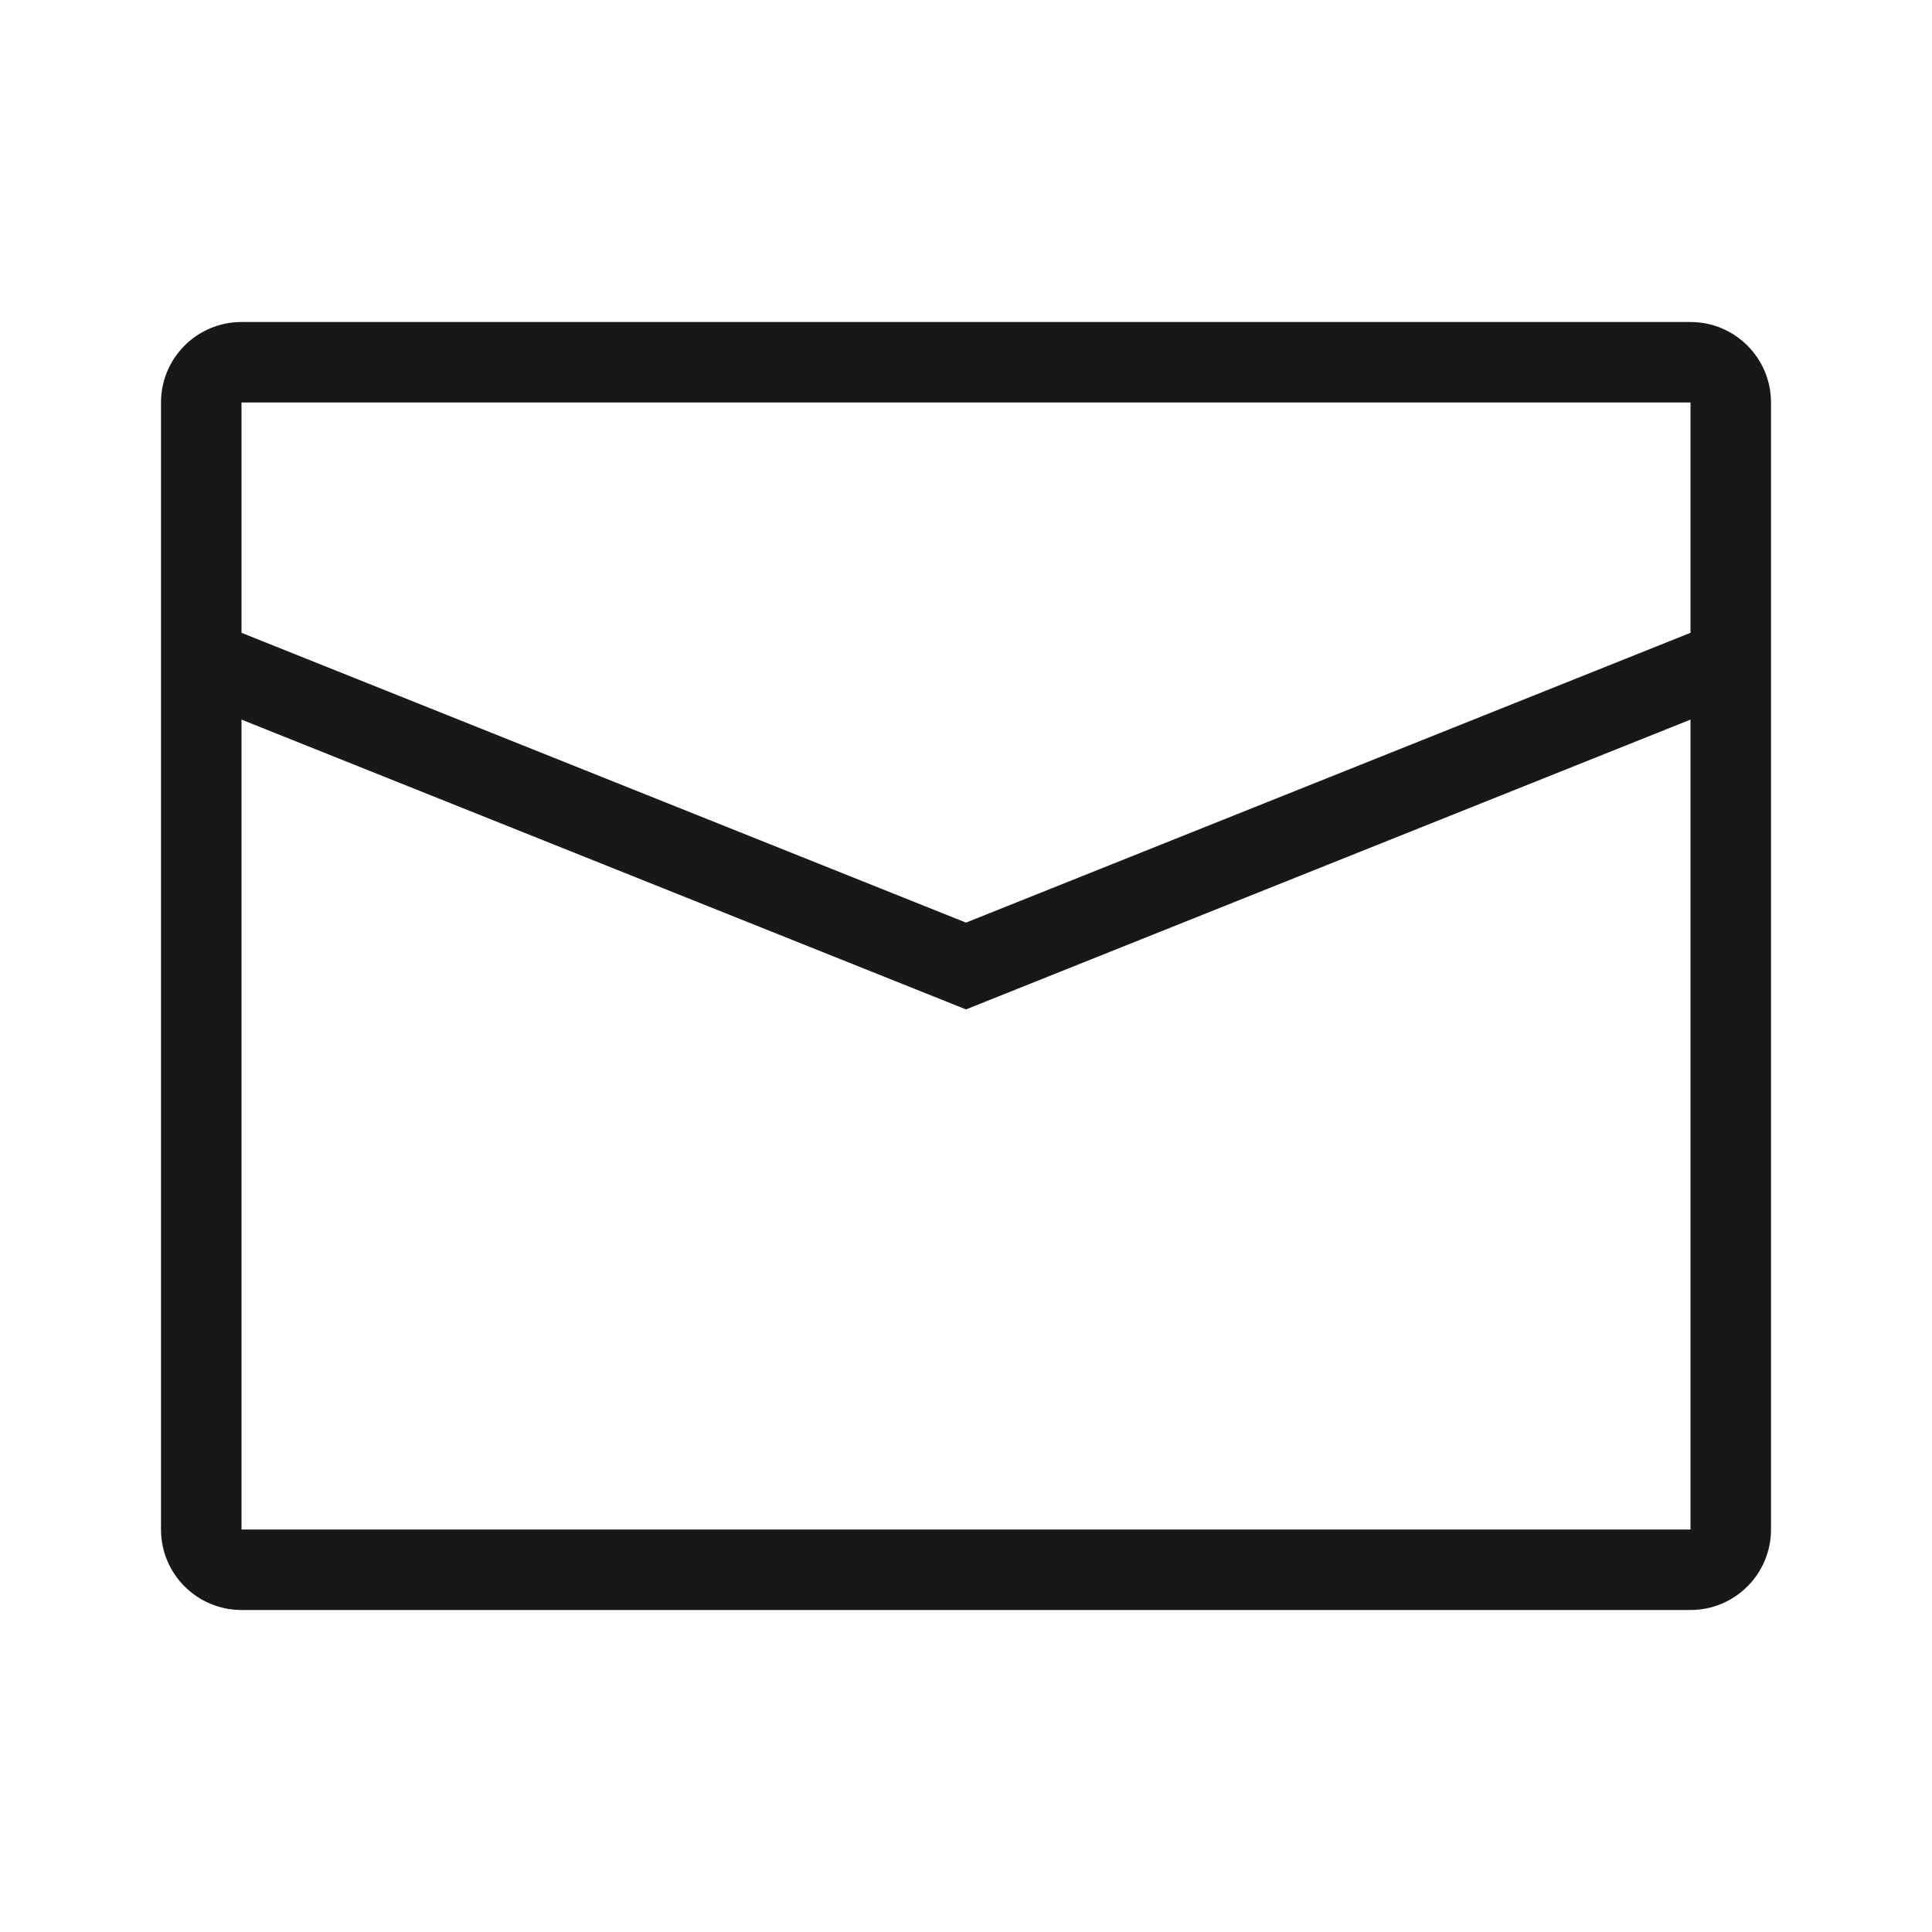 <svg width="24" height="24" viewBox="0 0 24 24" fill="none" xmlns="http://www.w3.org/2000/svg">
<path fill-rule="evenodd" clip-rule="evenodd" d="M2 19C2 19.552 2.448 20 3 20H21C21.552 20 22 19.552 22 19V5C22 4.448 21.552 4 21 4H3C2.448 4 2 4.448 2 5V19ZM3 5H21V7.861L12 11.461L3 7.861V5ZM21 8.939V19H3V8.939L12 12.539L21 8.939Z" fill="#181818"/>
</svg>
